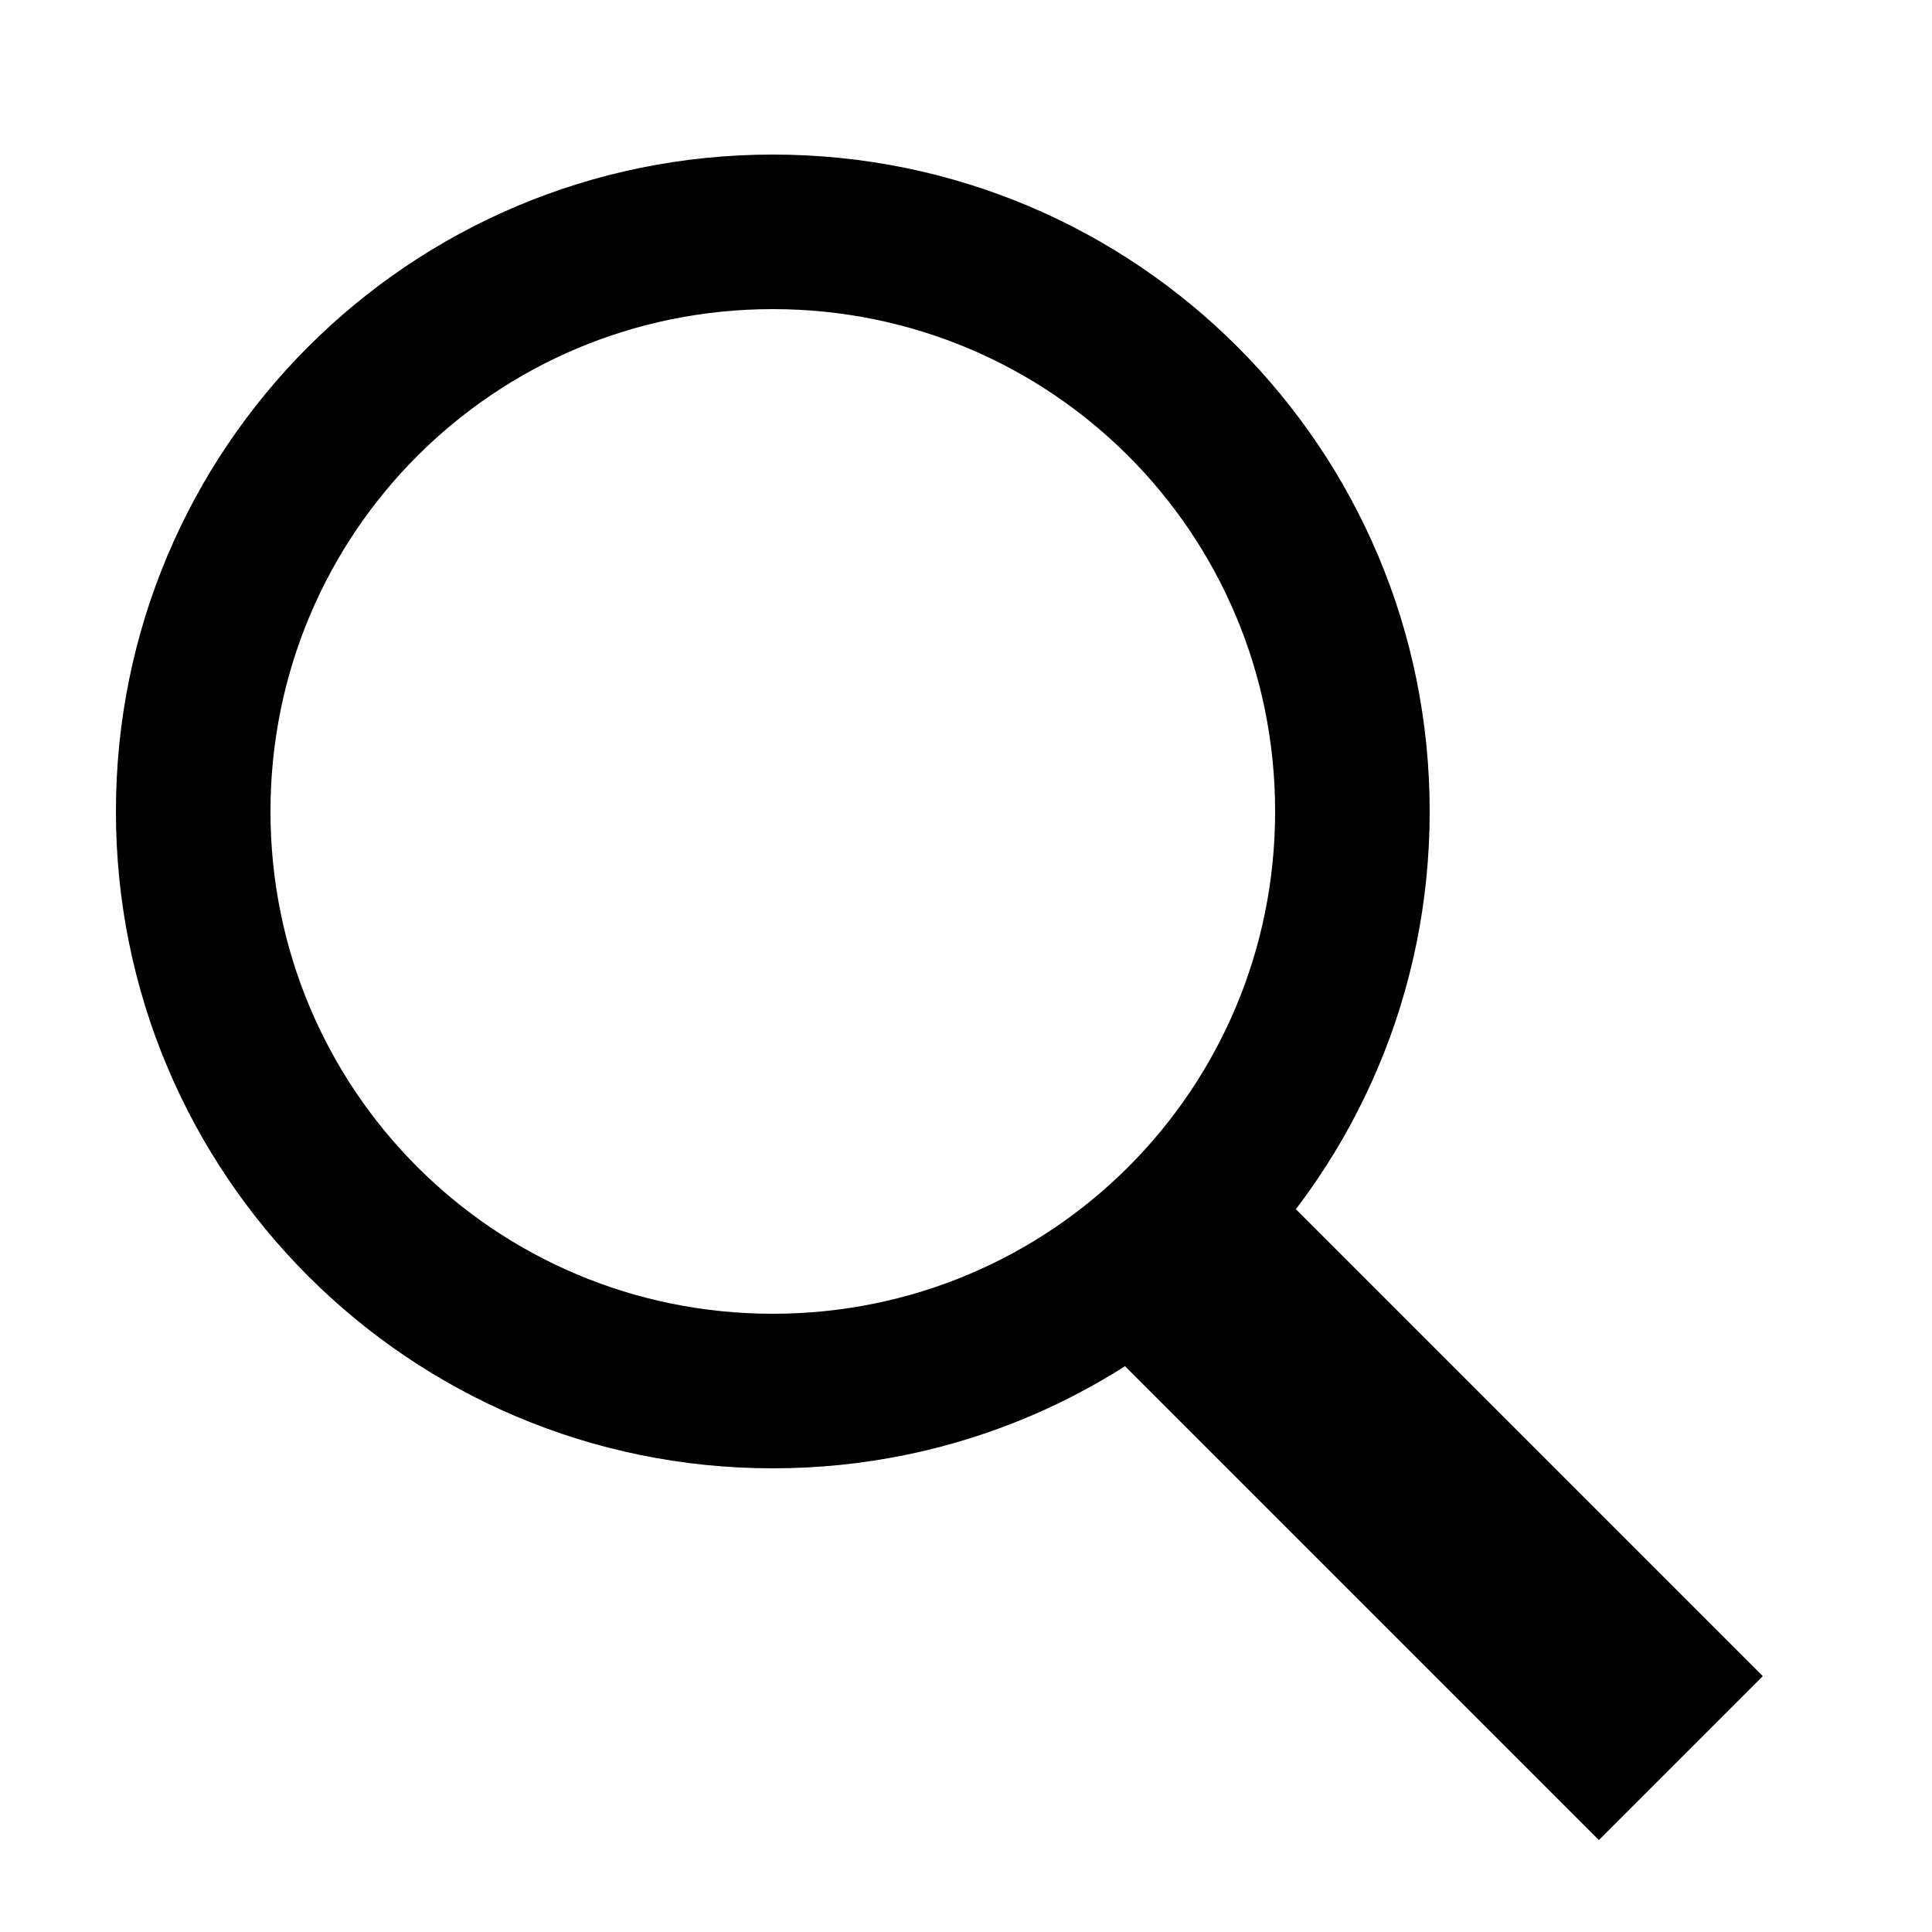 <svg fill="#000000" xmlns="http://www.w3.org/2000/svg" viewBox="1 -1 50 50" width="32px" height="32px"><path d="M21,3C11.6,3,4,10.6,4,20s7.6,17,17,17s17-7.6,17-17S30.4,3,21,3z M21,33c-7.2,0-13-5.8-13-13c0-7.2,5.8-13,13-13c7.2,0,13,5.8,13,13C34,27.2,28.2,33,21,33z"/><path fill="none" stroke="#000000" stroke-miterlimit="10" stroke-width="6" d="M31.2 31.2L44.5 44.5"/></svg>